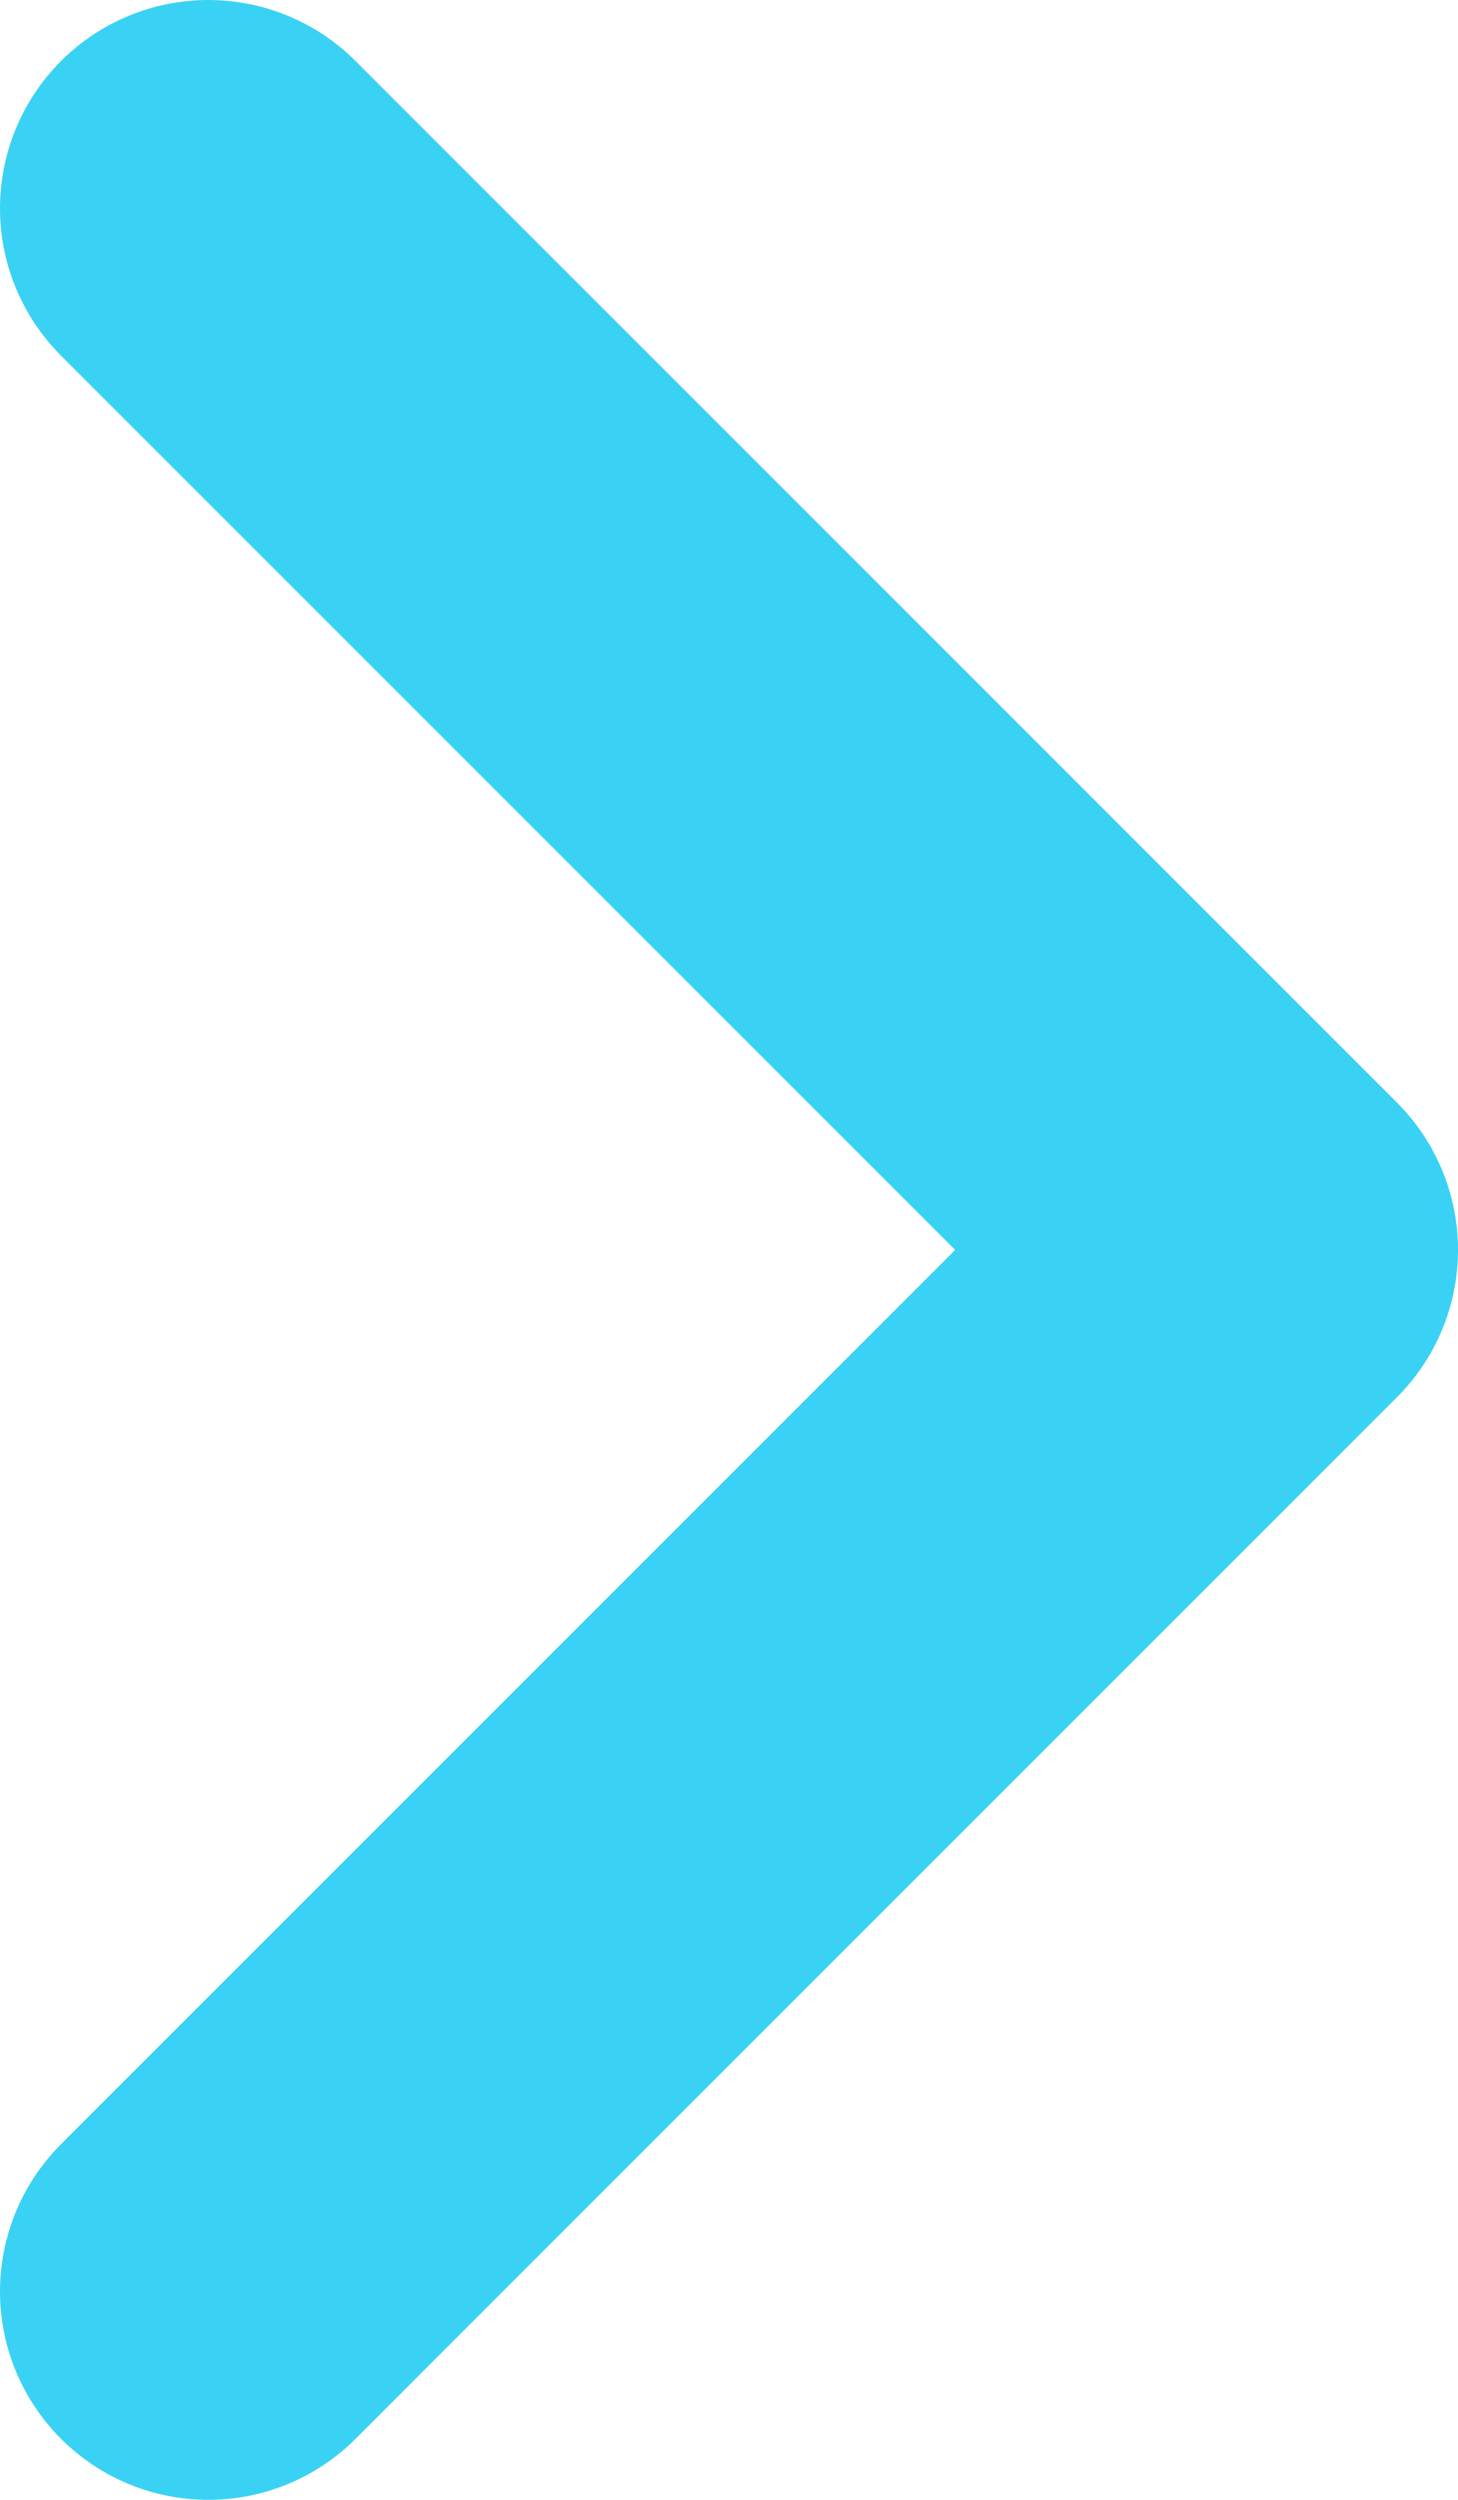<svg width="7" height="12" viewBox="0 0 7 12" fill="none" xmlns="http://www.w3.org/2000/svg">
<path d="M1 11L6 6L1 1" stroke="#3AD2F4" stroke-width="2" stroke-linecap="round" stroke-linejoin="round"/>
</svg>
